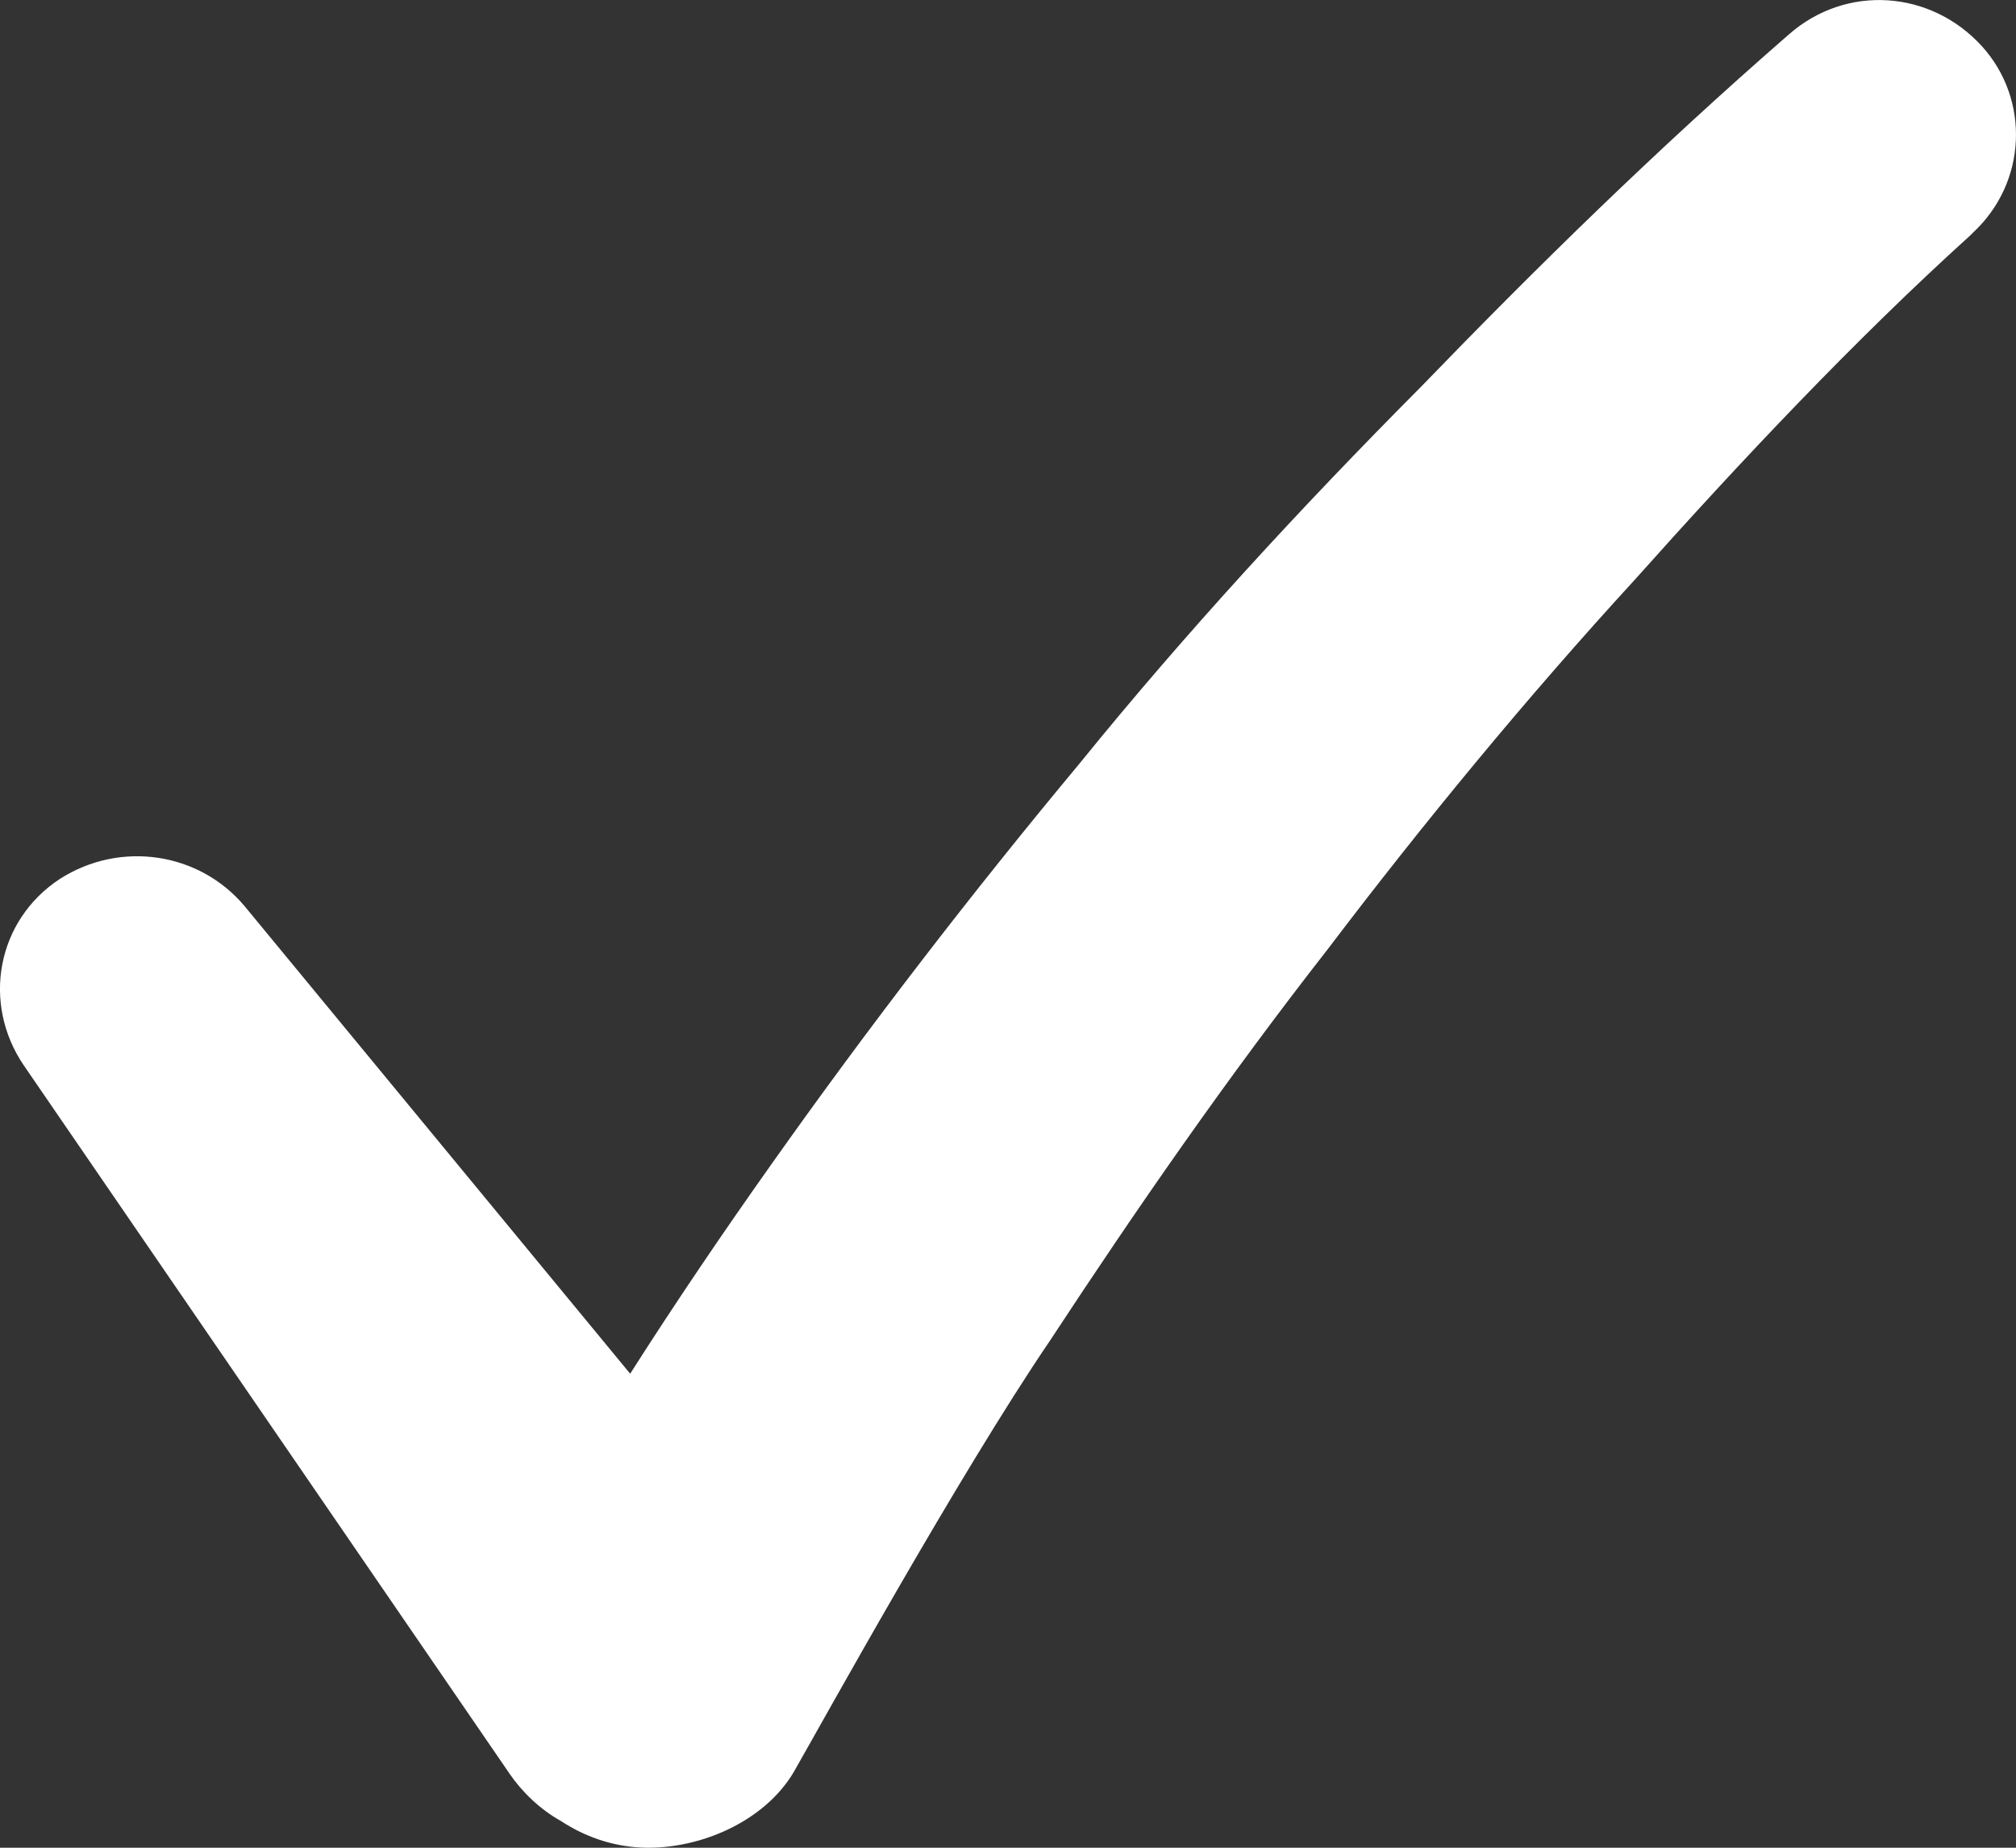 <svg width="12" height="11" viewBox="0 0 12 11" fill="none" xmlns="http://www.w3.org/2000/svg">
<rect x="0" y="0" width="12" height="11" fill="#333333" stroke="none"/>
<path d="M6.427 4.544C5.781 5.32 5.17 6.114 4.596 6.925C4.308 7.331 4.021 7.754 3.751 8.178L1.453 5.391C1.183 5.073 0.716 5.003 0.357 5.232C-0.02 5.479 -0.11 5.973 0.142 6.343L3.033 10.559C3.105 10.665 3.213 10.771 3.339 10.841C3.5 10.947 3.68 11 3.859 11C4.201 11 4.578 10.824 4.739 10.524C4.901 10.241 5.709 8.777 6.248 7.984C6.769 7.19 7.307 6.414 7.9 5.655C8.475 4.897 9.085 4.156 9.732 3.45C10.361 2.745 11.043 2.021 11.725 1.404L11.743 1.386C12.066 1.087 12.085 0.593 11.797 0.275C11.492 -0.06 10.989 -0.095 10.648 0.205C9.858 0.893 9.157 1.58 8.457 2.304C7.738 3.027 7.056 3.768 6.427 4.544L6.427 4.544Z" fill="white"/>
</svg>
